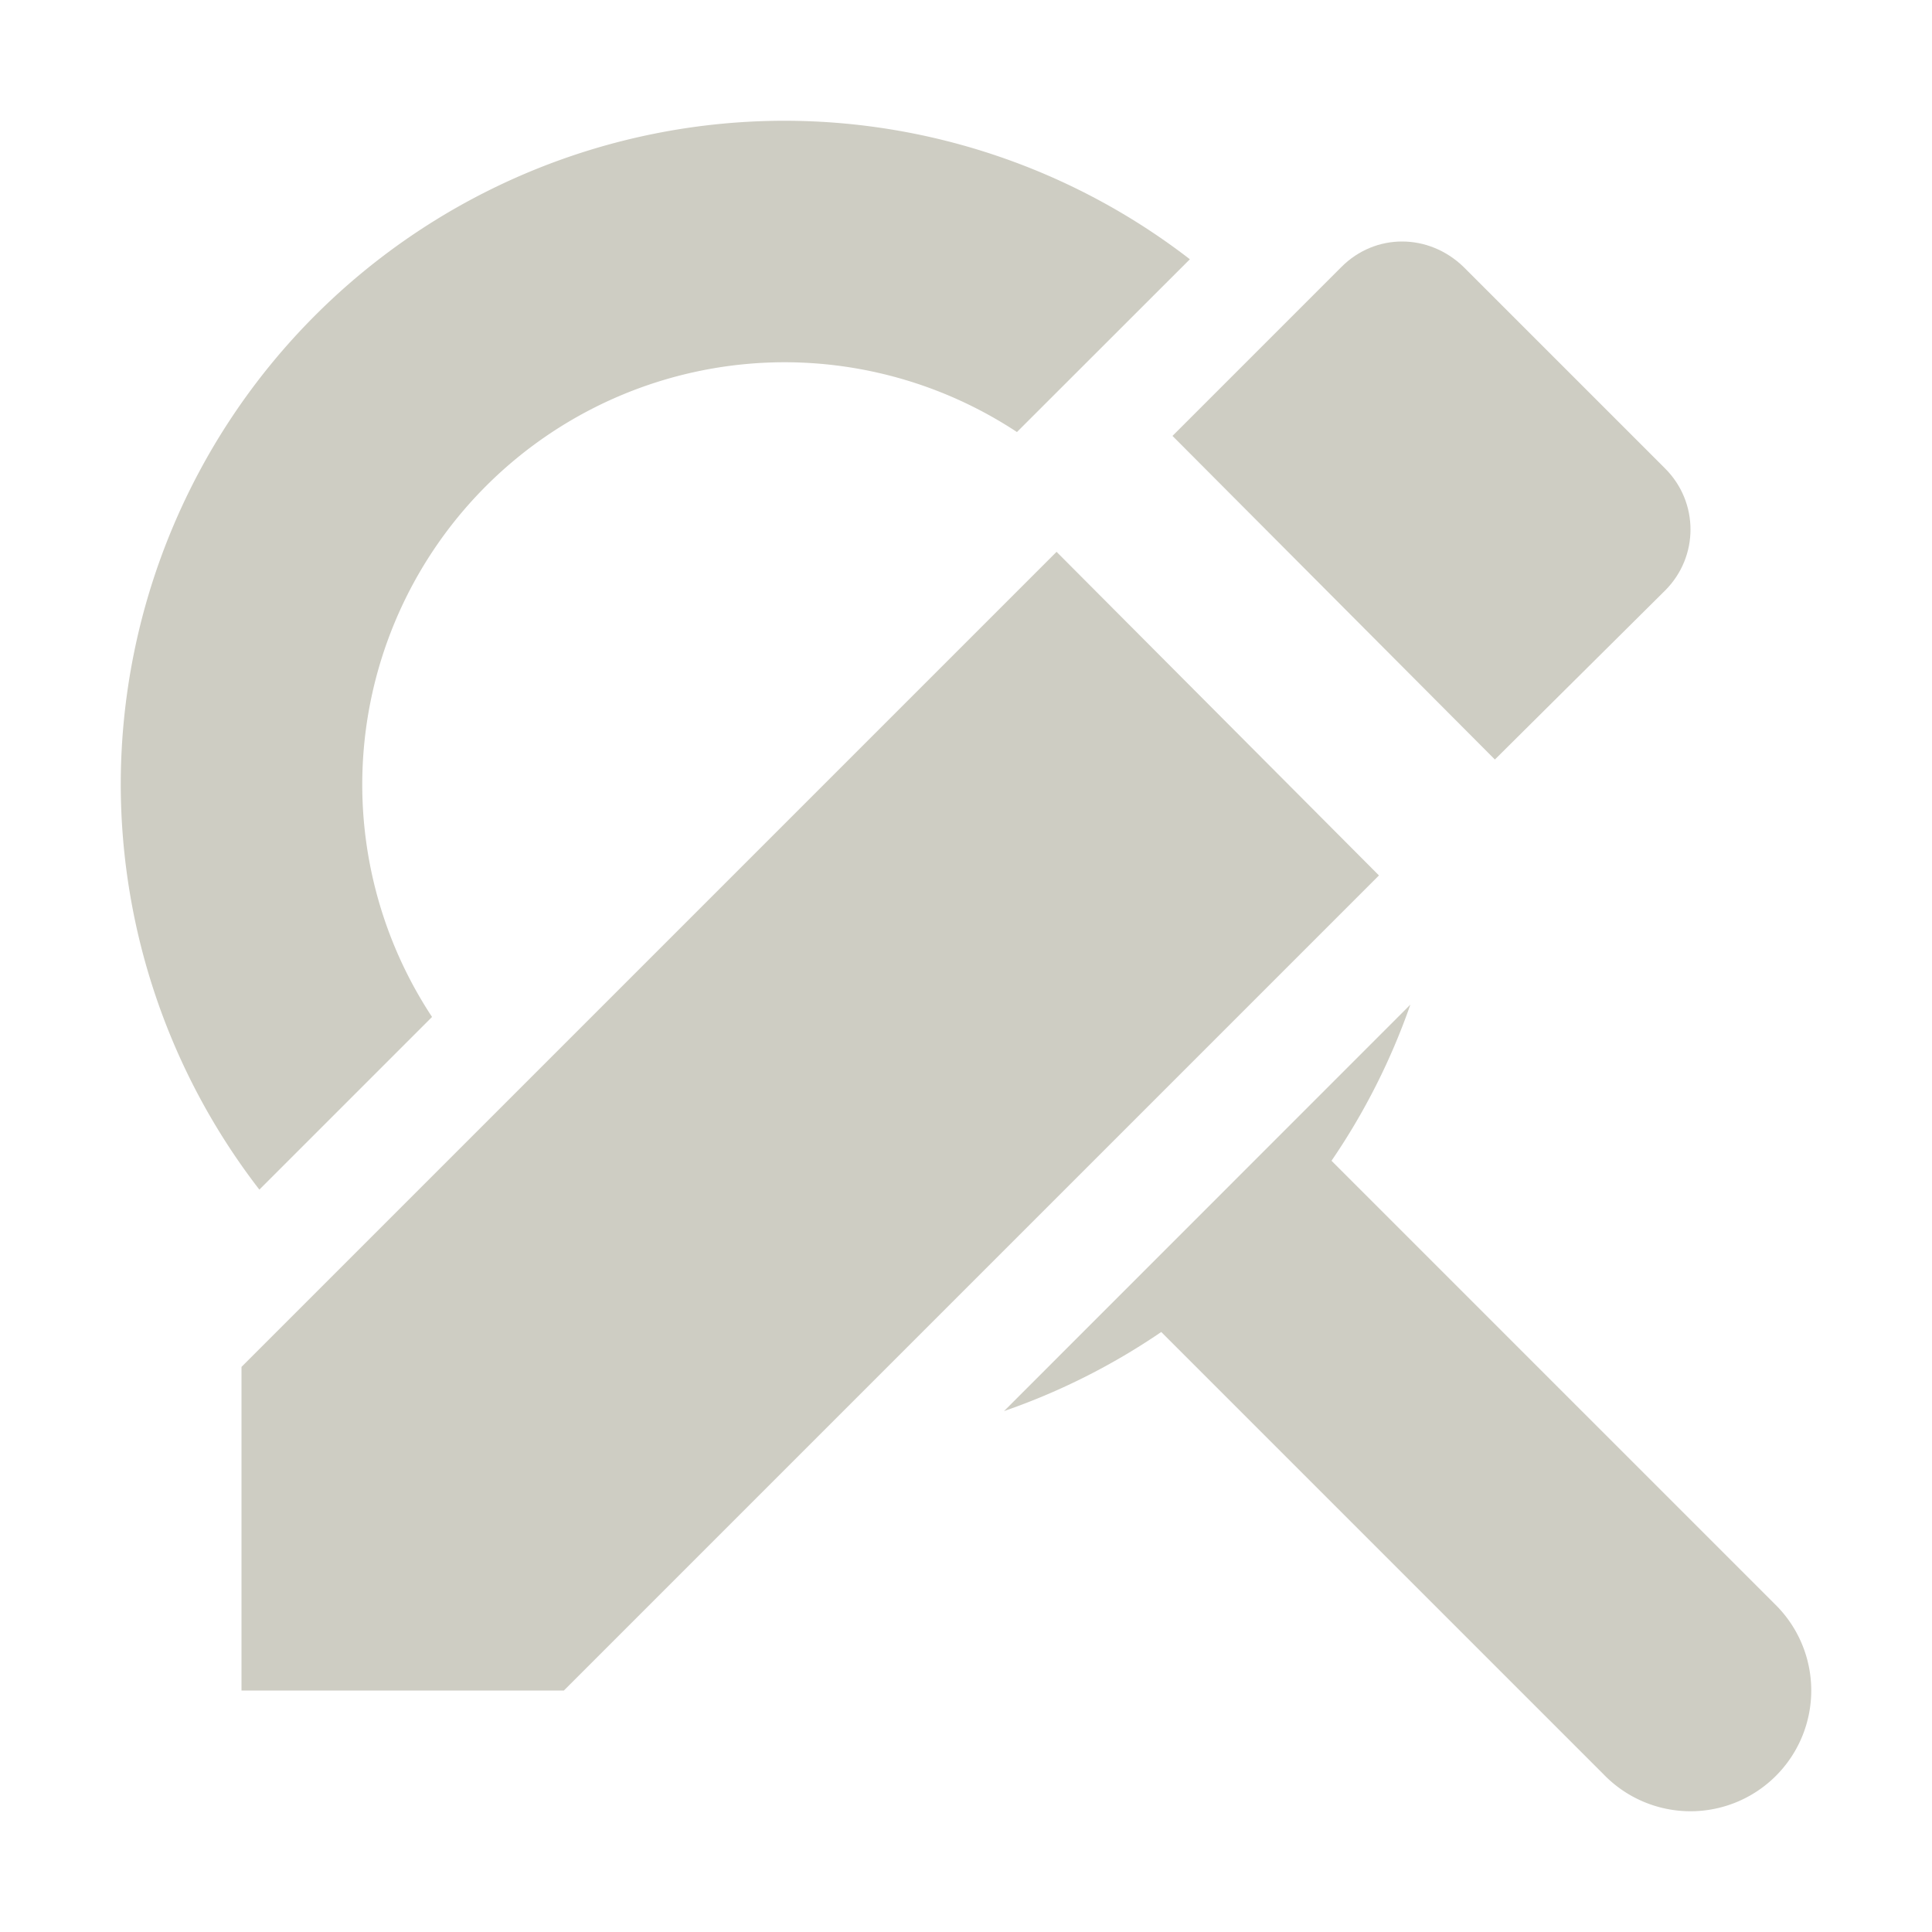 <svg xmlns="http://www.w3.org/2000/svg" width="16" height="16" version="1.1">
 <defs>
  <style id="current-color-scheme" type="text/css">
   .ColorScheme-Text { color:#cecdc3; } .ColorScheme-Highlight { color:#4285f4; } .ColorScheme-NeutralText { color:#ff9800; } .ColorScheme-PositiveText { color:#4caf50; } .ColorScheme-NegativeText { color:#f44336; }
  </style>
 </defs>
 <path style="fill:currentColor" class="ColorScheme-Text" d="M 6.5,1 A 5.5,5.5 0 0 0 1,6.5 5.5,5.5 0 0 0 2.148,9.852 L 3.578,8.422 A 3.5,3.5 0 0 1 3,6.5 3.5,3.5 0 0 1 6.5,3 3.5,3.5 0 0 1 8.422,3.578 L 9.854,2.147 A 5.5,5.5 0 0 0 6.5,1 Z M 11.68,8.32 8.315,11.686 A 5.5,5.5 0 0 0 9.617,11.031 L 13.279,14.693 A 1,1 0 0 0 14,15 1,1 0 0 0 15,14 1,1 0 0 0 14.697,13.283 L 11.027,9.613 A 5.5,5.5 0 0 0 11.68,8.32 Z"/>
 <path style="fill:currentColor" class="ColorScheme-Text" d="M 2,11.32 V 14 H 4.67 L 11.42,7.25 8.75,4.57 Z M 13.79,4.89 C 14.07,4.61 14.07,4.16 13.79,3.88 L 12.12,2.21 C 11.83,1.93 11.39,1.93 11.11,2.21 L 9.71,3.61 12.38,6.29 Z"/>
</svg>
